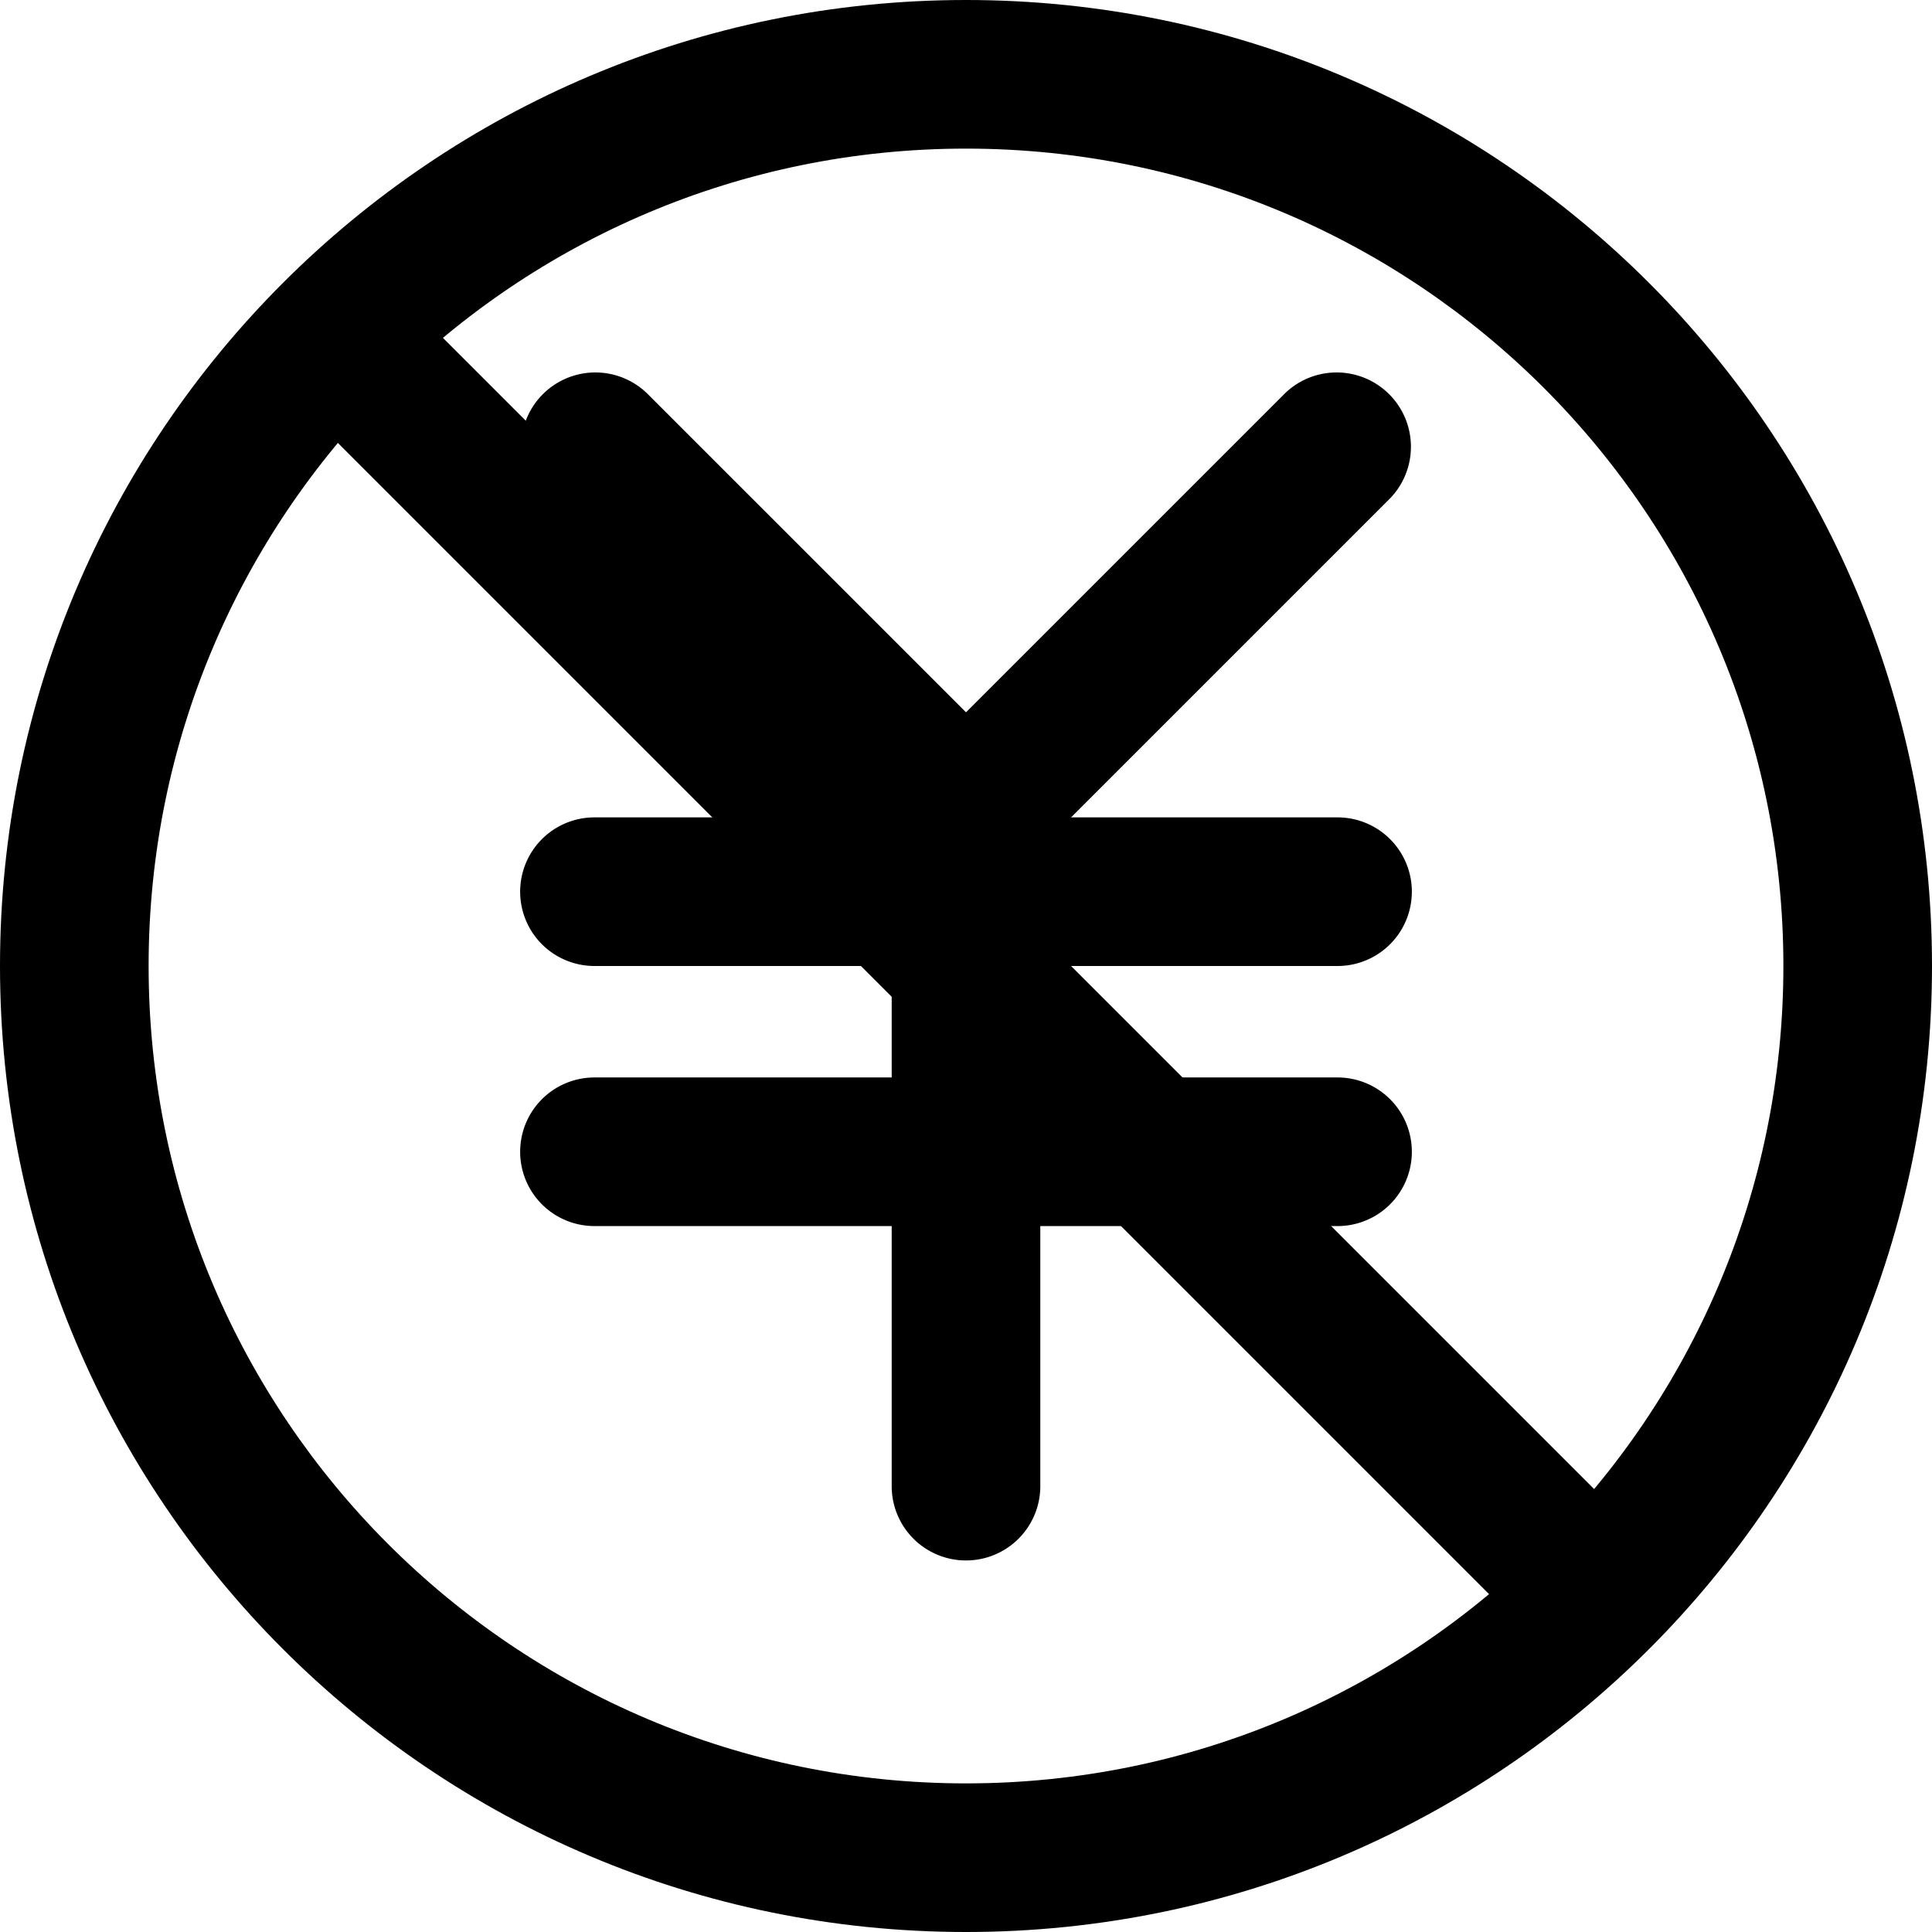 <svg xmlns="http://www.w3.org/2000/svg" xmlns:xlink="http://www.w3.org/1999/xlink" width="26" height="26" viewBox="0 0 26 26"><g fill="currentColor"><path fill-rule="evenodd" d="M13.707 11.707a1 1 0 0 1-1.414 0l-5-5a1 1 0 0 1 1.414-1.414l5 5a1 1 0 0 1 0 1.414" clip-rule="evenodd"/><path fill-rule="evenodd" d="M12.293 11.707a1 1 0 0 0 1.414 0l5-5a1 1 0 0 0-1.414-1.414l-5 5a1 1 0 0 0 0 1.414" clip-rule="evenodd"/><path fill-rule="evenodd" d="M7 12a1 1 0 0 1 1-1h10a1 1 0 1 1 0 2H8a1 1 0 0 1-1-1m0 3.5a1 1 0 0 1 1-1h10a1 1 0 1 1 0 2H8a1 1 0 0 1-1-1" clip-rule="evenodd"/><path fill-rule="evenodd" d="M13 12a1 1 0 0 1 1 1v7a1 1 0 1 1-2 0v-7a1 1 0 0 1 1-1" clip-rule="evenodd"/><path d="M4.293 5.707a1 1 0 0 1 1.414-1.414l16 16a1 1 0 0 1-1.414 1.414z"/><path fill-rule="evenodd" d="M13 24c6.075 0 11-4.925 11-11S19.075 2 13 2S2 6.925 2 13s4.925 11 11 11m0 2c7.18 0 13-5.82 13-13S20.18 0 13 0S0 5.82 0 13s5.82 13 13 13" clip-rule="evenodd"/></g></svg>